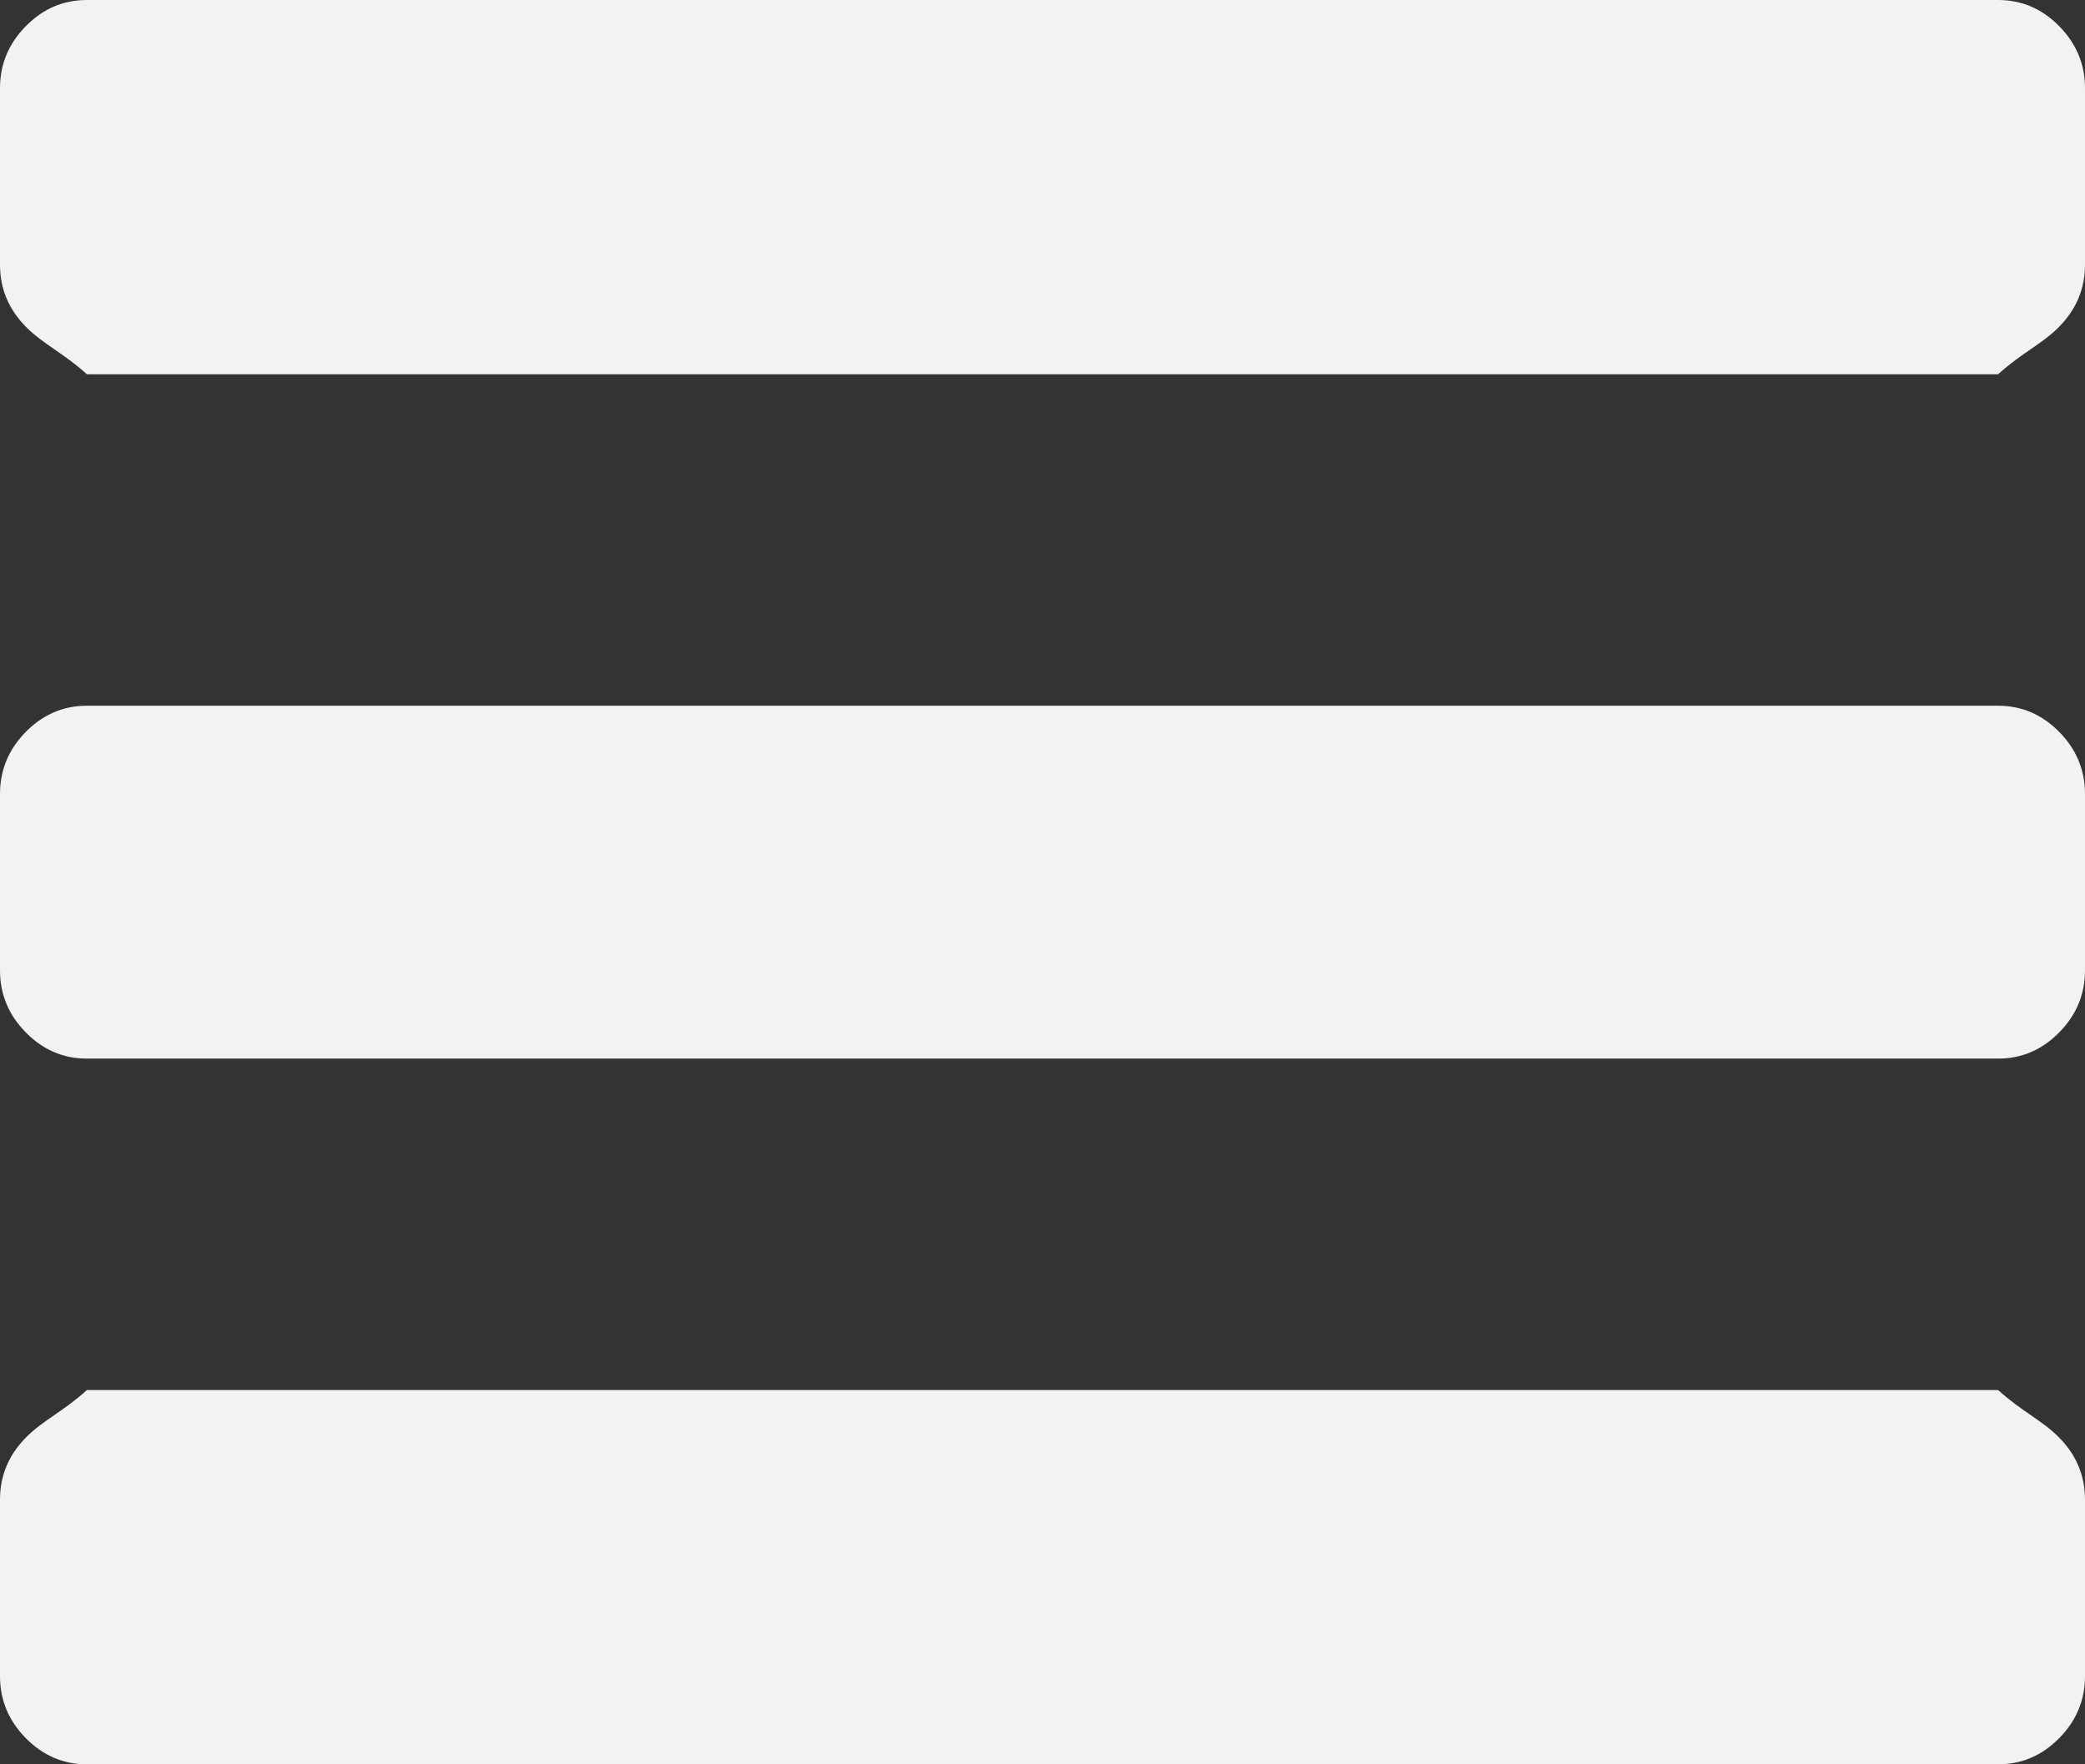 ﻿<?xml version="1.0" encoding="utf-8"?>
<svg version="1.1" xmlns:xlink="http://www.w3.org/1999/xlink" width="39px" height="33px" xmlns="http://www.w3.org/2000/svg">
  <rect width="100%" height="100%" fill="#333333" stroke="none"/>
  <g transform="matrix(1 0 0 1 -261 -12 )">
    <path d="M 38.518 26.89  C 38.839 27.216  39 27.603  39 28.05  L 39 31.35  C 39 31.797  38.839 32.184  38.518 32.51  C 38.196 32.837  37.815 33  37.375 33  L 1.625 33  C 1.185 33  0.804 32.837  0.482 32.51  C 0.161 32.184  0 31.797  0 31.35  L 0 28.05  C 0 27.603  0.161 27.216  0.482 26.89  C 0.804 26.563  1.185 26.4  1.625 26  L 37.375 26  C 37.815 26.4  38.196 26.563  38.518 26.89  Z M 38.518 13.69  C 38.839 14.016  39 14.403  39 14.85  L 39 18.15  C 39 18.597  38.839 18.984  38.518 19.31  C 38.196 19.637  37.815 19.8  37.375 19.8  L 1.625 19.8  C 1.185 19.8  0.804 19.637  0.482 19.31  C 0.161 18.984  0 18.597  0 18.15  L 0 14.85  C 0 14.403  0.161 14.016  0.482 13.69  C 0.804 13.363  1.185 13.2  1.625 13.2  L 37.375 13.2  C 37.815 13.2  38.196 13.363  38.518 13.69  Z M 38.518 0.49  C 38.839 0.816  39 1.203  39 1.65  L 39 4.95  C 39 5.397  38.839 5.784  38.518 6.11  C 38.196 6.437  37.815 6.6  37.375 7  L 1.625 7  C 1.185 6.6  0.804 6.437  0.482 6.11  C 0.161 5.784  0 5.397  0 4.95  L 0 1.65  C 0 1.203  0.161 0.816  0.482 0.49  C 0.804 0.163  1.185 0  1.625 0  L 37.375 0  C 37.815 0  38.196 0.163  38.518 0.49  Z " fill-rule="nonzero" fill="#f2f2f2" stroke="none" transform="matrix(1 0 0 1 261 12 )" />
  </g>
</svg>